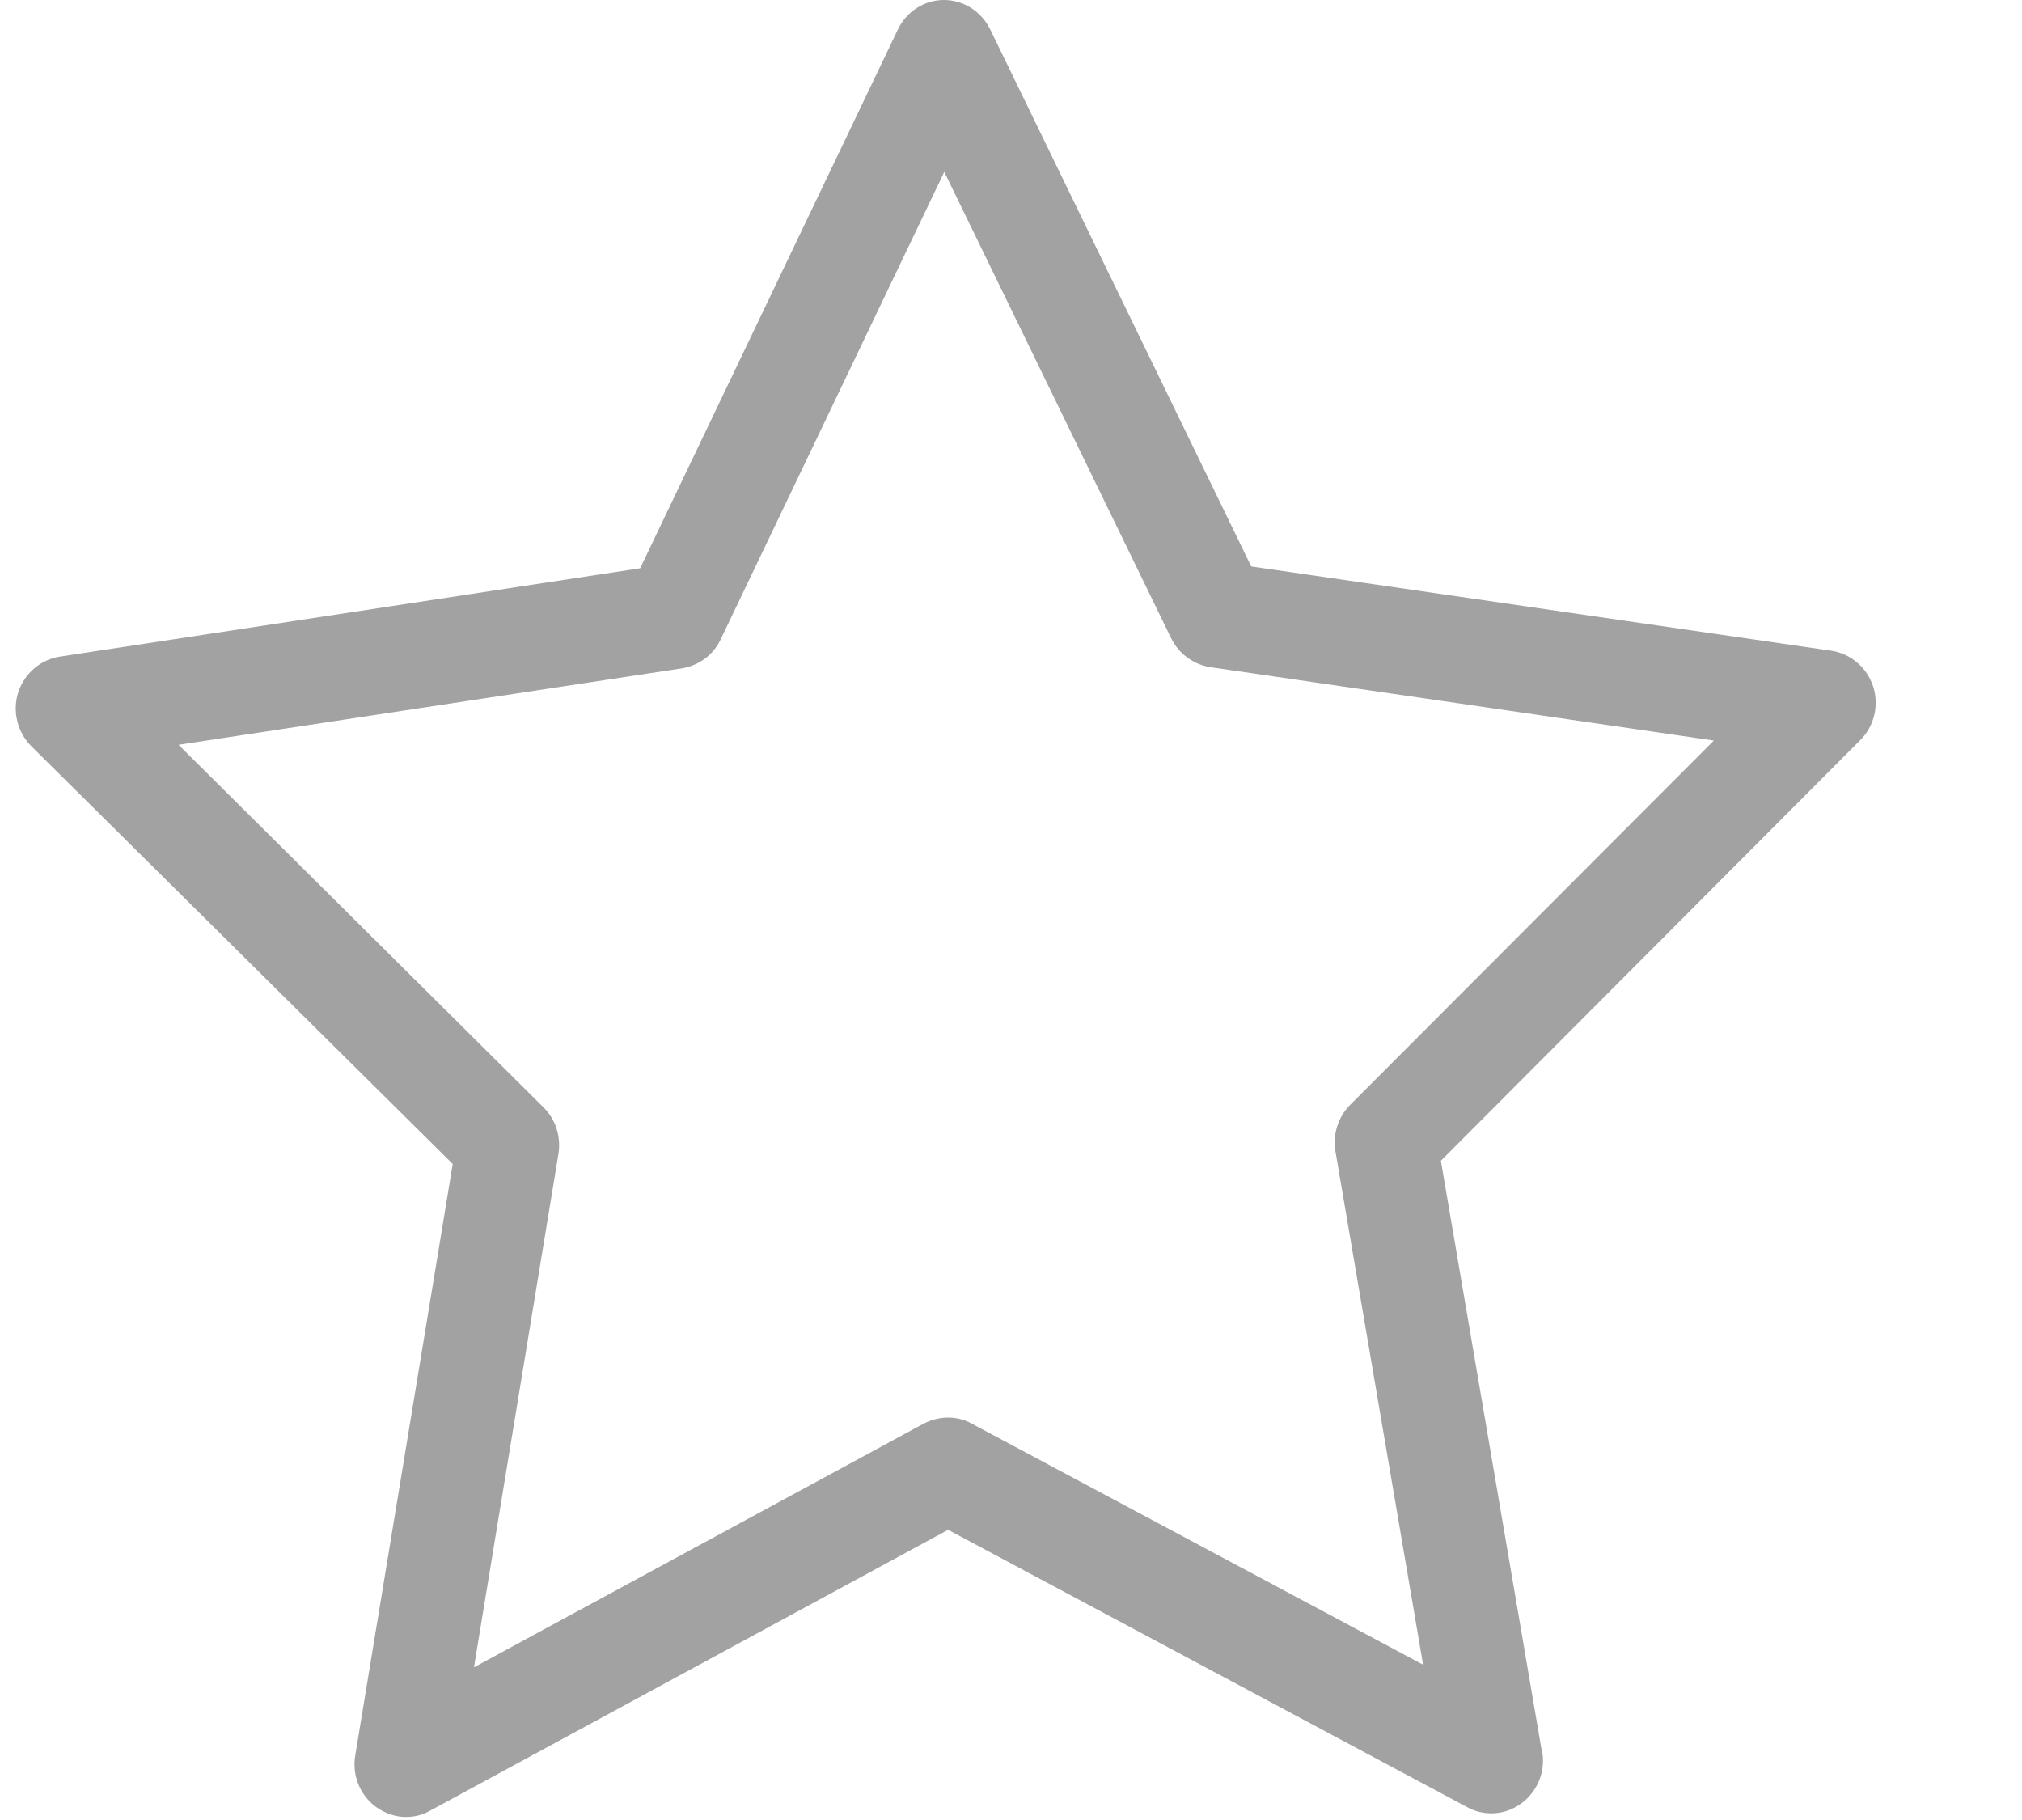 <svg width="10" height="9" viewBox="0 0 10 9" xmlns="http://www.w3.org/2000/svg"><title>1241CE57-640A-4E86-8B1E-548800EBF6DC</title><g id="Page-1" fill="none" fill-rule="evenodd"><g id="Статика" transform="translate(-361 -2656)" fill="#A2A2A2"><g id="Group-15" transform="translate(200 2434)"><g id="Group-14" transform="translate(79 222)"><g id="flaticon1466084081-svg-copy-7" transform="translate(82.078)"><g id="Capa_1"><path d="M9.186,3.395 C9.155,3.301 9.076,3.233 8.98,3.218 L6.11,2.801 L4.819,0.145 C4.775,0.056 4.687,0 4.59,0 L4.59,0 C4.494,0 4.405,0.056 4.362,0.147 L3.088,2.81 L0.218,3.247 C0.122,3.262 0.043,3.33 0.012,3.424 C-0.018,3.519 0.009,3.623 0.078,3.691 L2.161,5.756 L1.679,8.68 C1.662,8.778 1.702,8.877 1.781,8.935 C1.825,8.967 1.878,8.985 1.93,8.985 C1.972,8.985 2.012,8.975 2.049,8.954 L4.611,7.565 L7.181,8.938 C7.218,8.958 7.258,8.967 7.298,8.967 L7.298,8.967 C7.437,8.967 7.553,8.85 7.553,8.707 C7.553,8.685 7.551,8.666 7.545,8.647 L7.048,5.74 L9.118,3.664 C9.191,3.594 9.216,3.49 9.186,3.395 L9.186,3.395 Z M6.599,5.464 C6.539,5.524 6.512,5.611 6.527,5.696 L6.96,8.232 L4.728,7.04 C4.655,6.999 4.566,7.001 4.49,7.04 L2.266,8.245 L2.684,5.705 C2.697,5.62 2.67,5.535 2.61,5.476 L0.805,3.683 L3.295,3.305 C3.378,3.291 3.45,3.239 3.486,3.162 L4.592,0.85 L5.714,3.156 C5.752,3.233 5.823,3.285 5.906,3.299 L8.398,3.662 L6.599,5.464 L6.599,5.464 Z" id="Shape"/></g></g></g></g></g></g></svg>